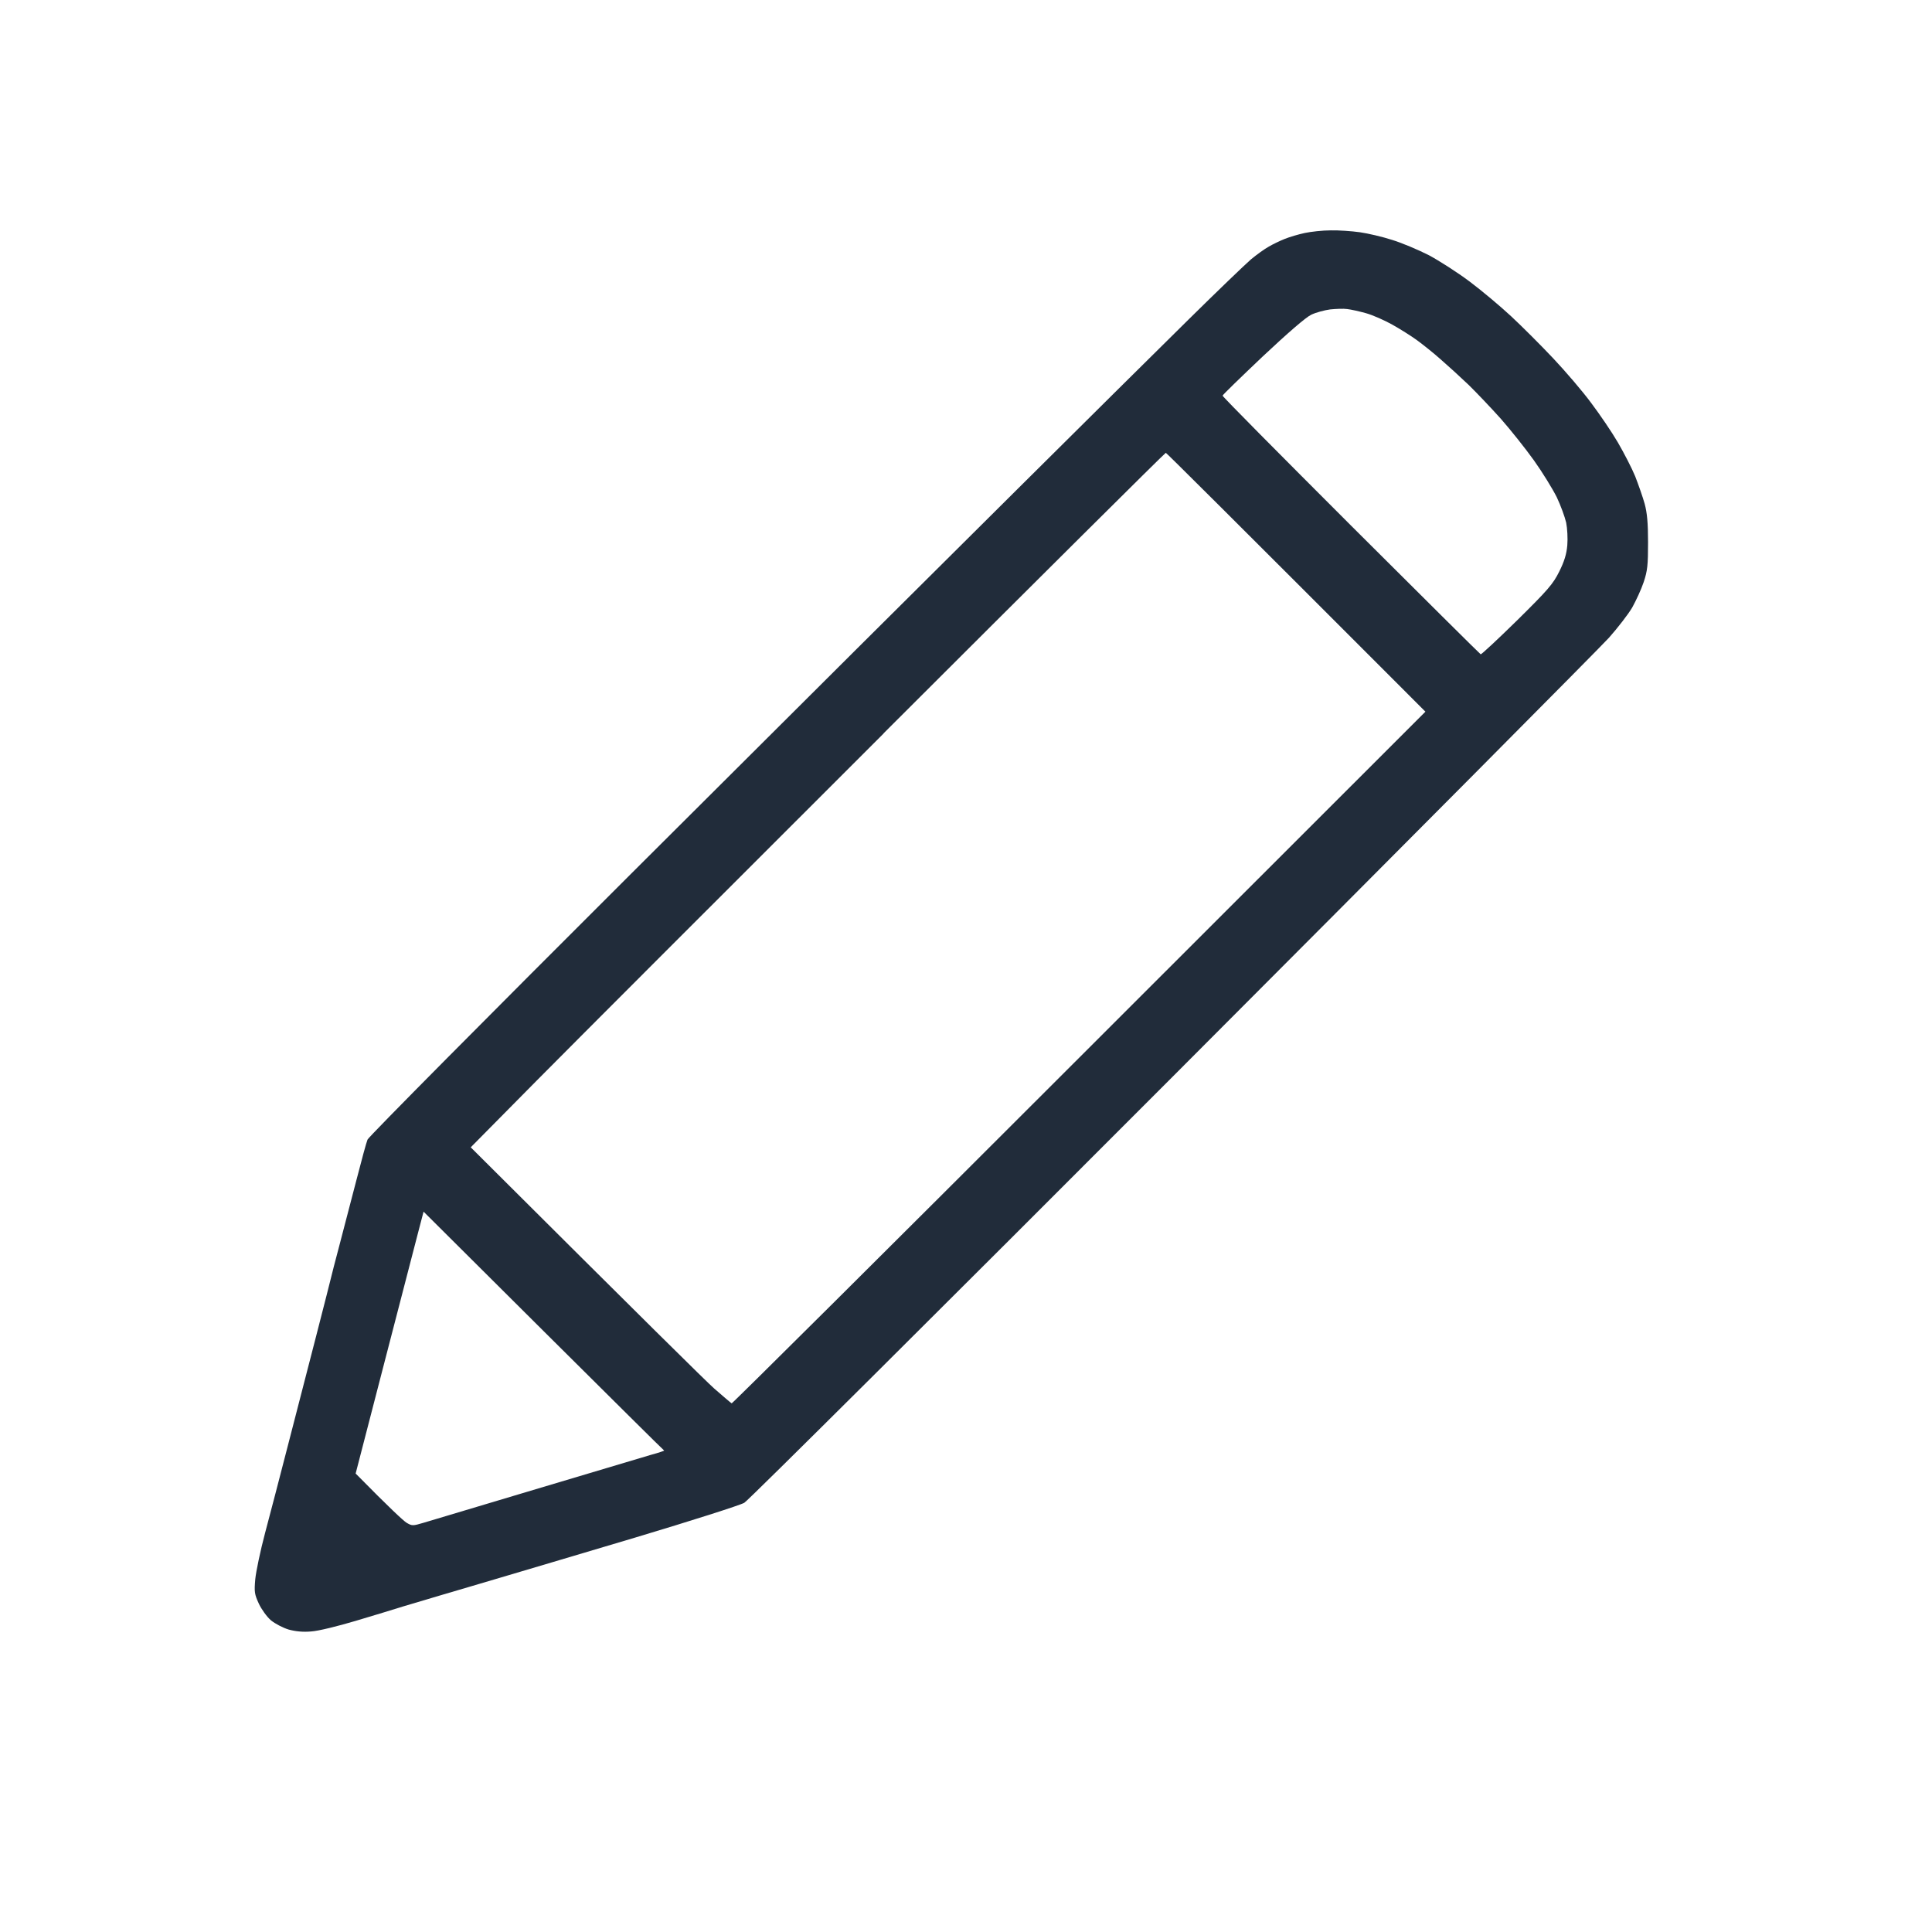 <svg version="1.2" xmlns="http://www.w3.org/2000/svg" viewBox="0 0 1024 1024" width="1024" height="1024"><style>.a{opacity:1;fill:#212c3a}</style><path fill-rule="evenodd" class="a" d="m691.5 123.5c-3.3 0.7-8 2.1-10.5 3.1-2.5 1-6.3 2.8-8.5 4.1-2.2 1.2-6.5 4.3-9.5 6.8-3 2.6-17.9 16.9-33 31.8-15.1 14.9-55.6 55-90 89.2-34.4 34.1-125.9 125.2-203.4 202.5-77.5 77.3-141.3 141.6-141.8 143-0.6 1.4-3.2 11-5.9 21.5-2.7 10.5-6.8 26-9 34.5-2.3 8.5-4.2 16.2-4.4 17-0.2 0.8-3.7 14.8-7.9 31-4.2 16.2-11 42.5-15.1 58.5-4.1 16-9.5 36.6-12 46-2.5 9.4-4.8 20.4-5.2 24.5-0.6 6.8-0.4 8 1.9 13 1.4 3 4.3 7 6.4 8.8 2.2 1.8 6.4 4 9.4 4.9 3.7 1 7.6 1.4 12 1 3.6-0.2 14.1-2.8 23.5-5.6 9.4-2.8 20.6-6.2 25-7.6 4.4-1.3 14.1-4.2 21.5-6.4 7.4-2.2 21.2-6.2 30.5-9 9.3-2.7 41.3-12.3 71-21.1 29.7-8.9 55.8-17.2 58-18.5 2.2-1.3 104.3-102.9 226.9-225.7 122.6-122.8 226.7-227.6 231.4-232.8 4.6-5.2 10.2-12.4 12.3-16 2-3.6 4.8-9.6 6.1-13.5 2-6 2.3-9 2.3-21 0-10.4-0.5-15.7-1.8-20.5-1-3.6-3.3-10.1-5-14.5-1.8-4.4-6-12.5-9.2-18-3.2-5.5-9.6-14.9-14.2-21-4.5-6.1-13.5-16.6-20-23.5-6.5-6.9-16.5-16.9-22.3-22.3-5.8-5.4-15.7-13.7-22.1-18.5-6.4-4.8-16.1-11-21.5-13.9-5.5-2.8-14.2-6.5-19.4-8.1-5.2-1.7-13-3.5-17.2-4.1-4.3-0.6-11.3-1.1-15.5-1-4.3 0-10.5 0.7-13.8 1.4zm13.5 40.5c-3 0.4-7.5 1.6-10 2.8-2.8 1.3-12.5 9.7-25.7 22.1-11.7 11.1-21.3 20.4-21.3 20.8-0.1 0.5 30.6 31.4 68 68.8 37.5 37.4 68.4 68.1 68.8 68.3 0.4 0.1 9.1-8 19.3-18 16.4-16.2 19-19.2 22.3-25.8 2.7-5.4 3.9-9.3 4.3-14 0.3-3.6 0-9-0.6-12-0.7-3-2.9-9.1-5-13.5-2.2-4.4-7.6-13.2-12.1-19.5-4.5-6.3-12.4-16.2-17.5-22-5.2-5.8-12.9-13.9-17.2-18.1-4.3-4.1-11-10.2-14.8-13.5-3.8-3.4-9.5-7.9-12.5-10.1-3-2.2-8.9-5.9-13-8.2-4.1-2.3-10.4-5.1-14-6.1-3.6-1-8.1-2-10-2.2-1.9-0.3-6-0.1-9 0.2zm-236.7 224.8c-81.9 81.8-164.7 164.6-183.9 184l-34.9 35.3c93.6 93.3 124.5 123.8 129.1 127.9 4.7 4.1 8.8 7.6 9.2 7.8 0.4 0.1 83.3-82.3 184.2-183.2l183.5-183.4c-106.2-106.3-137.3-137.2-137.6-137.2-0.4 0-67.7 66.9-149.6 148.7zm-246.6 264.1c-1.5 5.9-9.6 37.1-18 69.4l-15.2 58.7c18.6 18.9 25.4 25.1 27 26.1 2.9 1.7 3.3 1.7 9 0 3.3-1 30.1-9 59.5-17.8 29.4-8.8 56.9-17 61-18.2 4.1-1.1 7.3-2.2 7-2.3-0.3-0.1-29.1-28.7-64-63.4l-63.5-63.2z"/></svg>